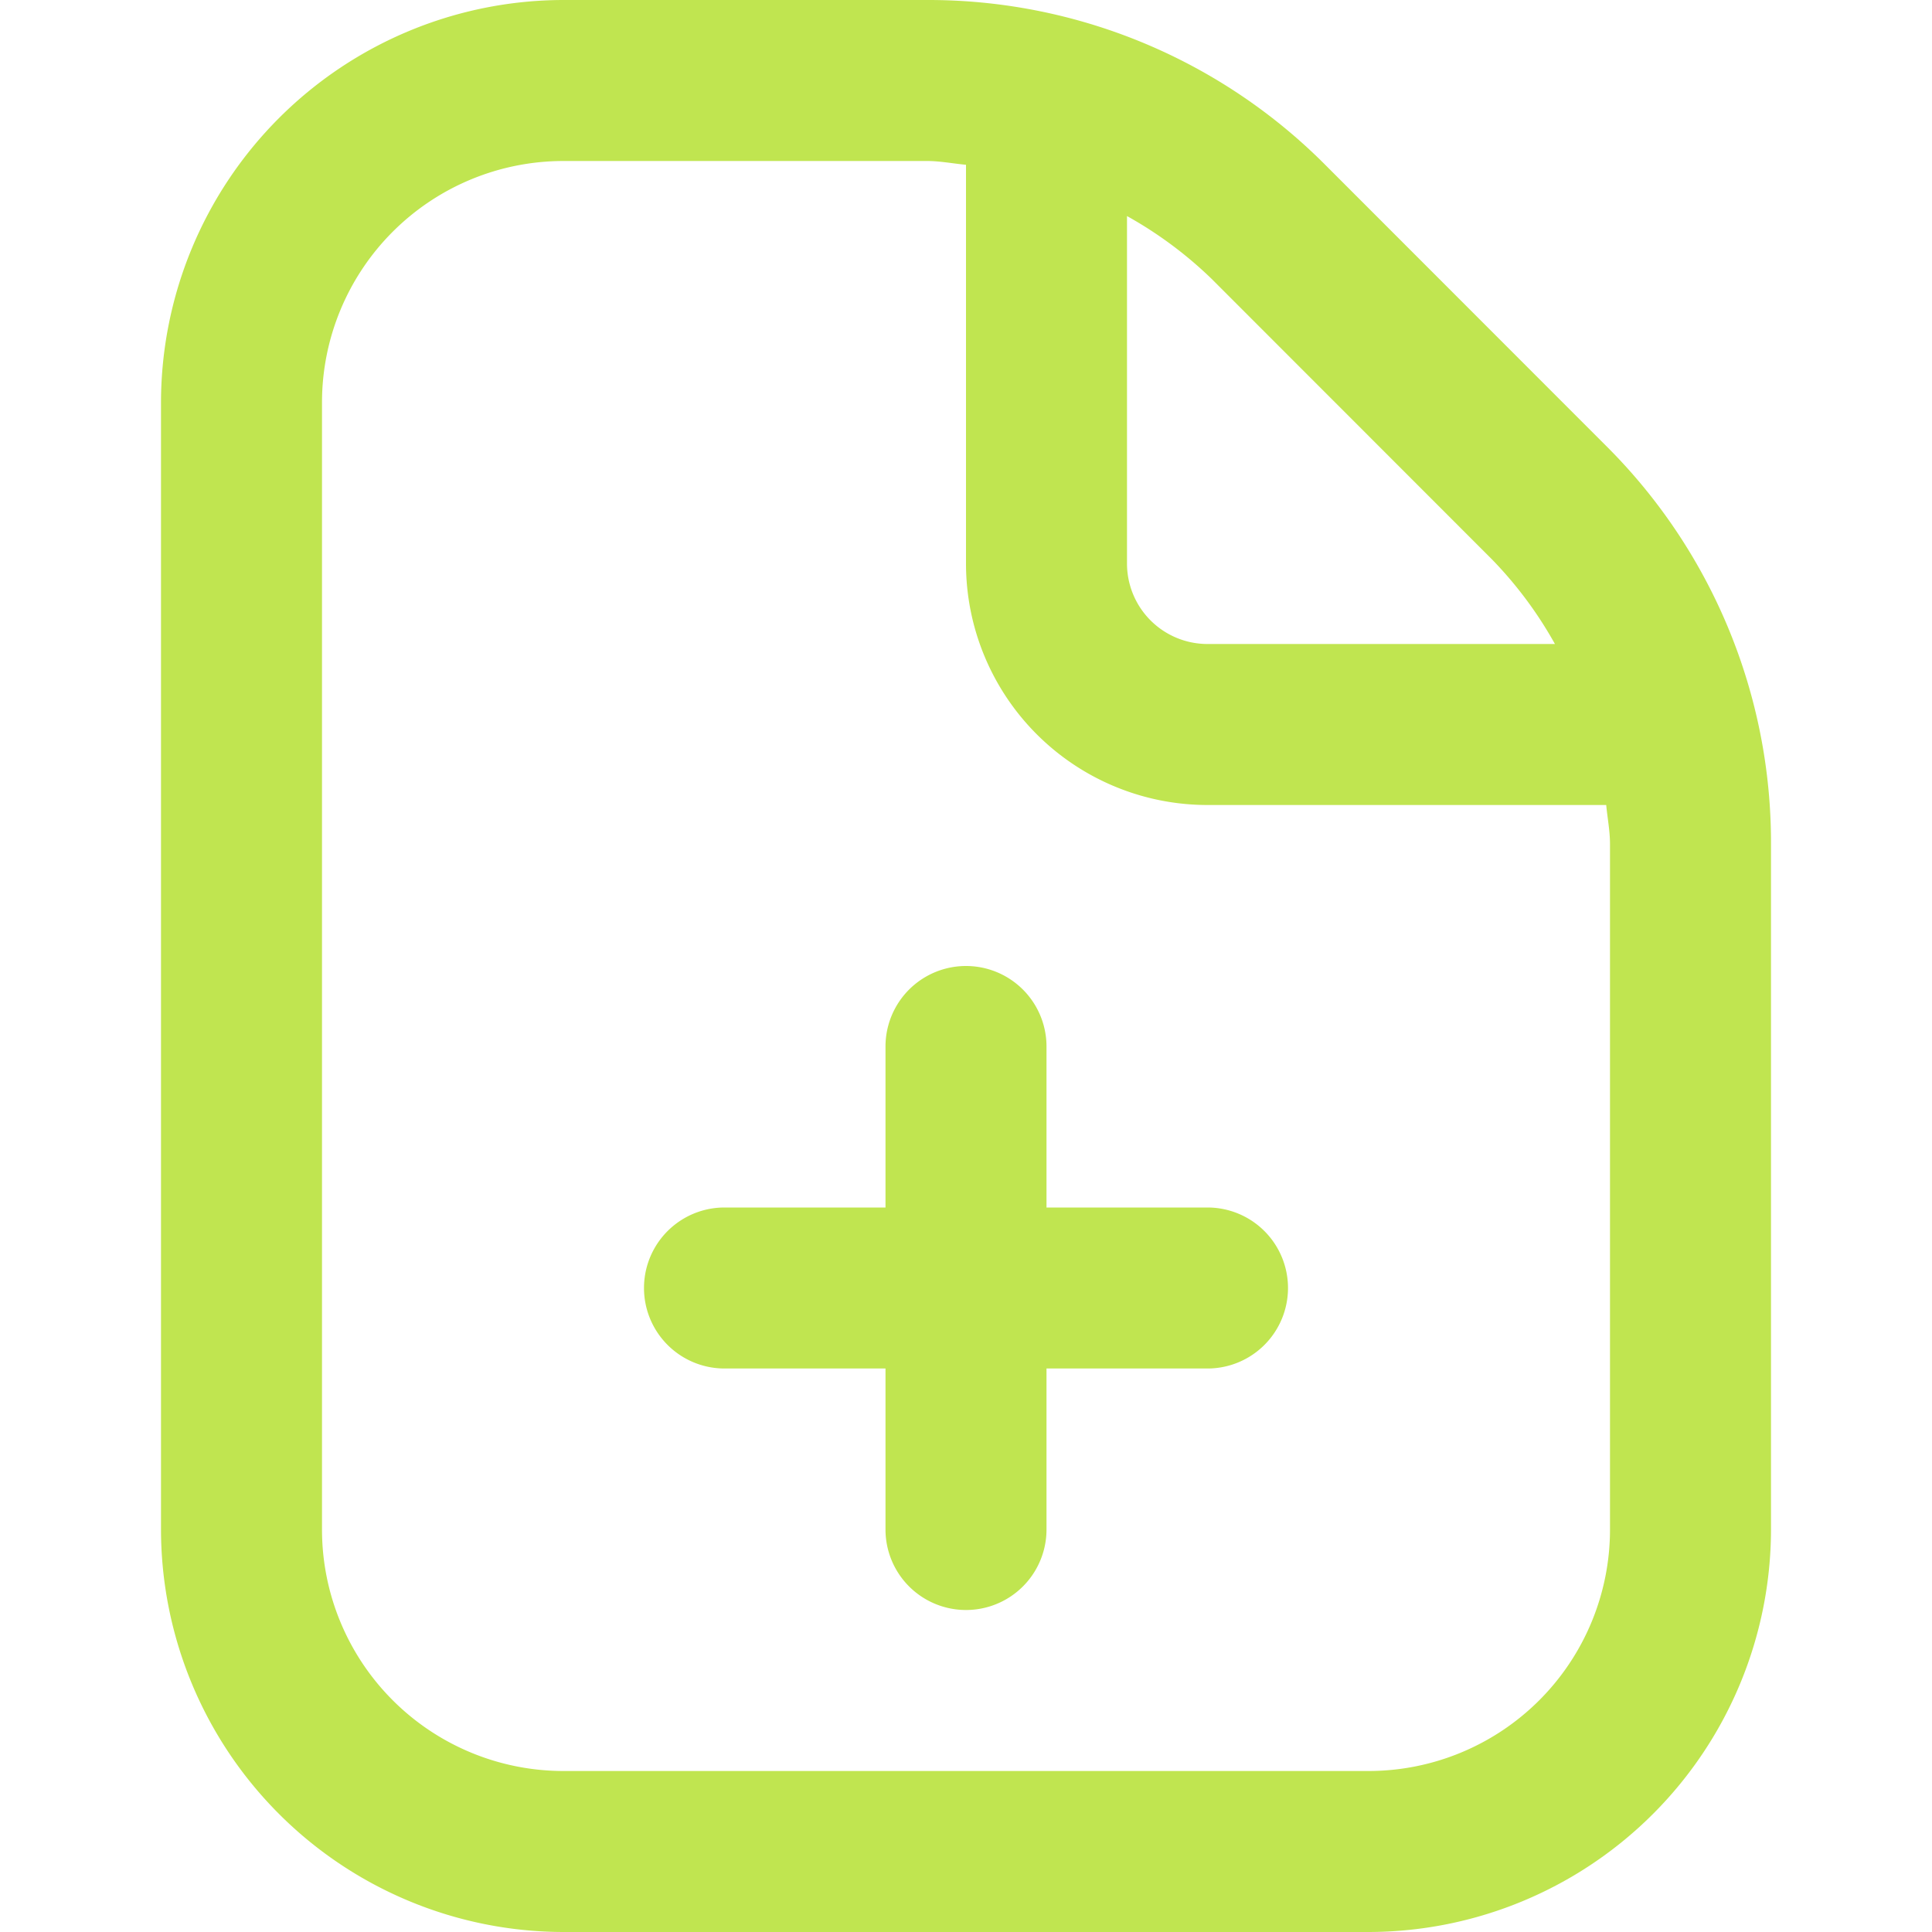 <svg xmlns="http://www.w3.org/2000/svg" xmlns:xlink="http://www.w3.org/1999/xlink" width="24" height="24" viewBox="0 0 24 24">
  <defs>
    <clipPath id="clip-path">
      <rect id="Rectangle_1" data-name="Rectangle 1" width="24" height="24" fill="#fff"/>
    </clipPath>
  </defs>
  <g id="add" clip-path="url(#clip-path)">
    <path id="Path_11" data-name="Path 11" d="M16,16a1,1,0,0,1-1,1H13v2a1,1,0,1,1-2,0V17H9a1,1,0,0,1,0-2h2V13a1,1,0,0,1,2,0v2h2a1,1,0,0,1,1,1Zm6-5.515V19a5.006,5.006,0,0,1-5,5H7a5.006,5.006,0,0,1-5-5V5A5.006,5.006,0,0,1,7,0h4.515a6.958,6.958,0,0,1,4.95,2.05l3.484,3.486A6.951,6.951,0,0,1,22,10.485ZM15.051,3.464A5.013,5.013,0,0,0,14,2.684V7a1,1,0,0,0,1,1h4.316a4.987,4.987,0,0,0-.781-1.05ZM20,10.485c0-.165-.032-.323-.047-.485H15a3,3,0,0,1-3-3V2.047C11.838,2.032,11.679,2,11.515,2H7A3,3,0,0,0,4,5V19a3,3,0,0,0,3,3H17a3,3,0,0,0,3-3Z" fill="#c0e550"/>
  </g>
</svg>
